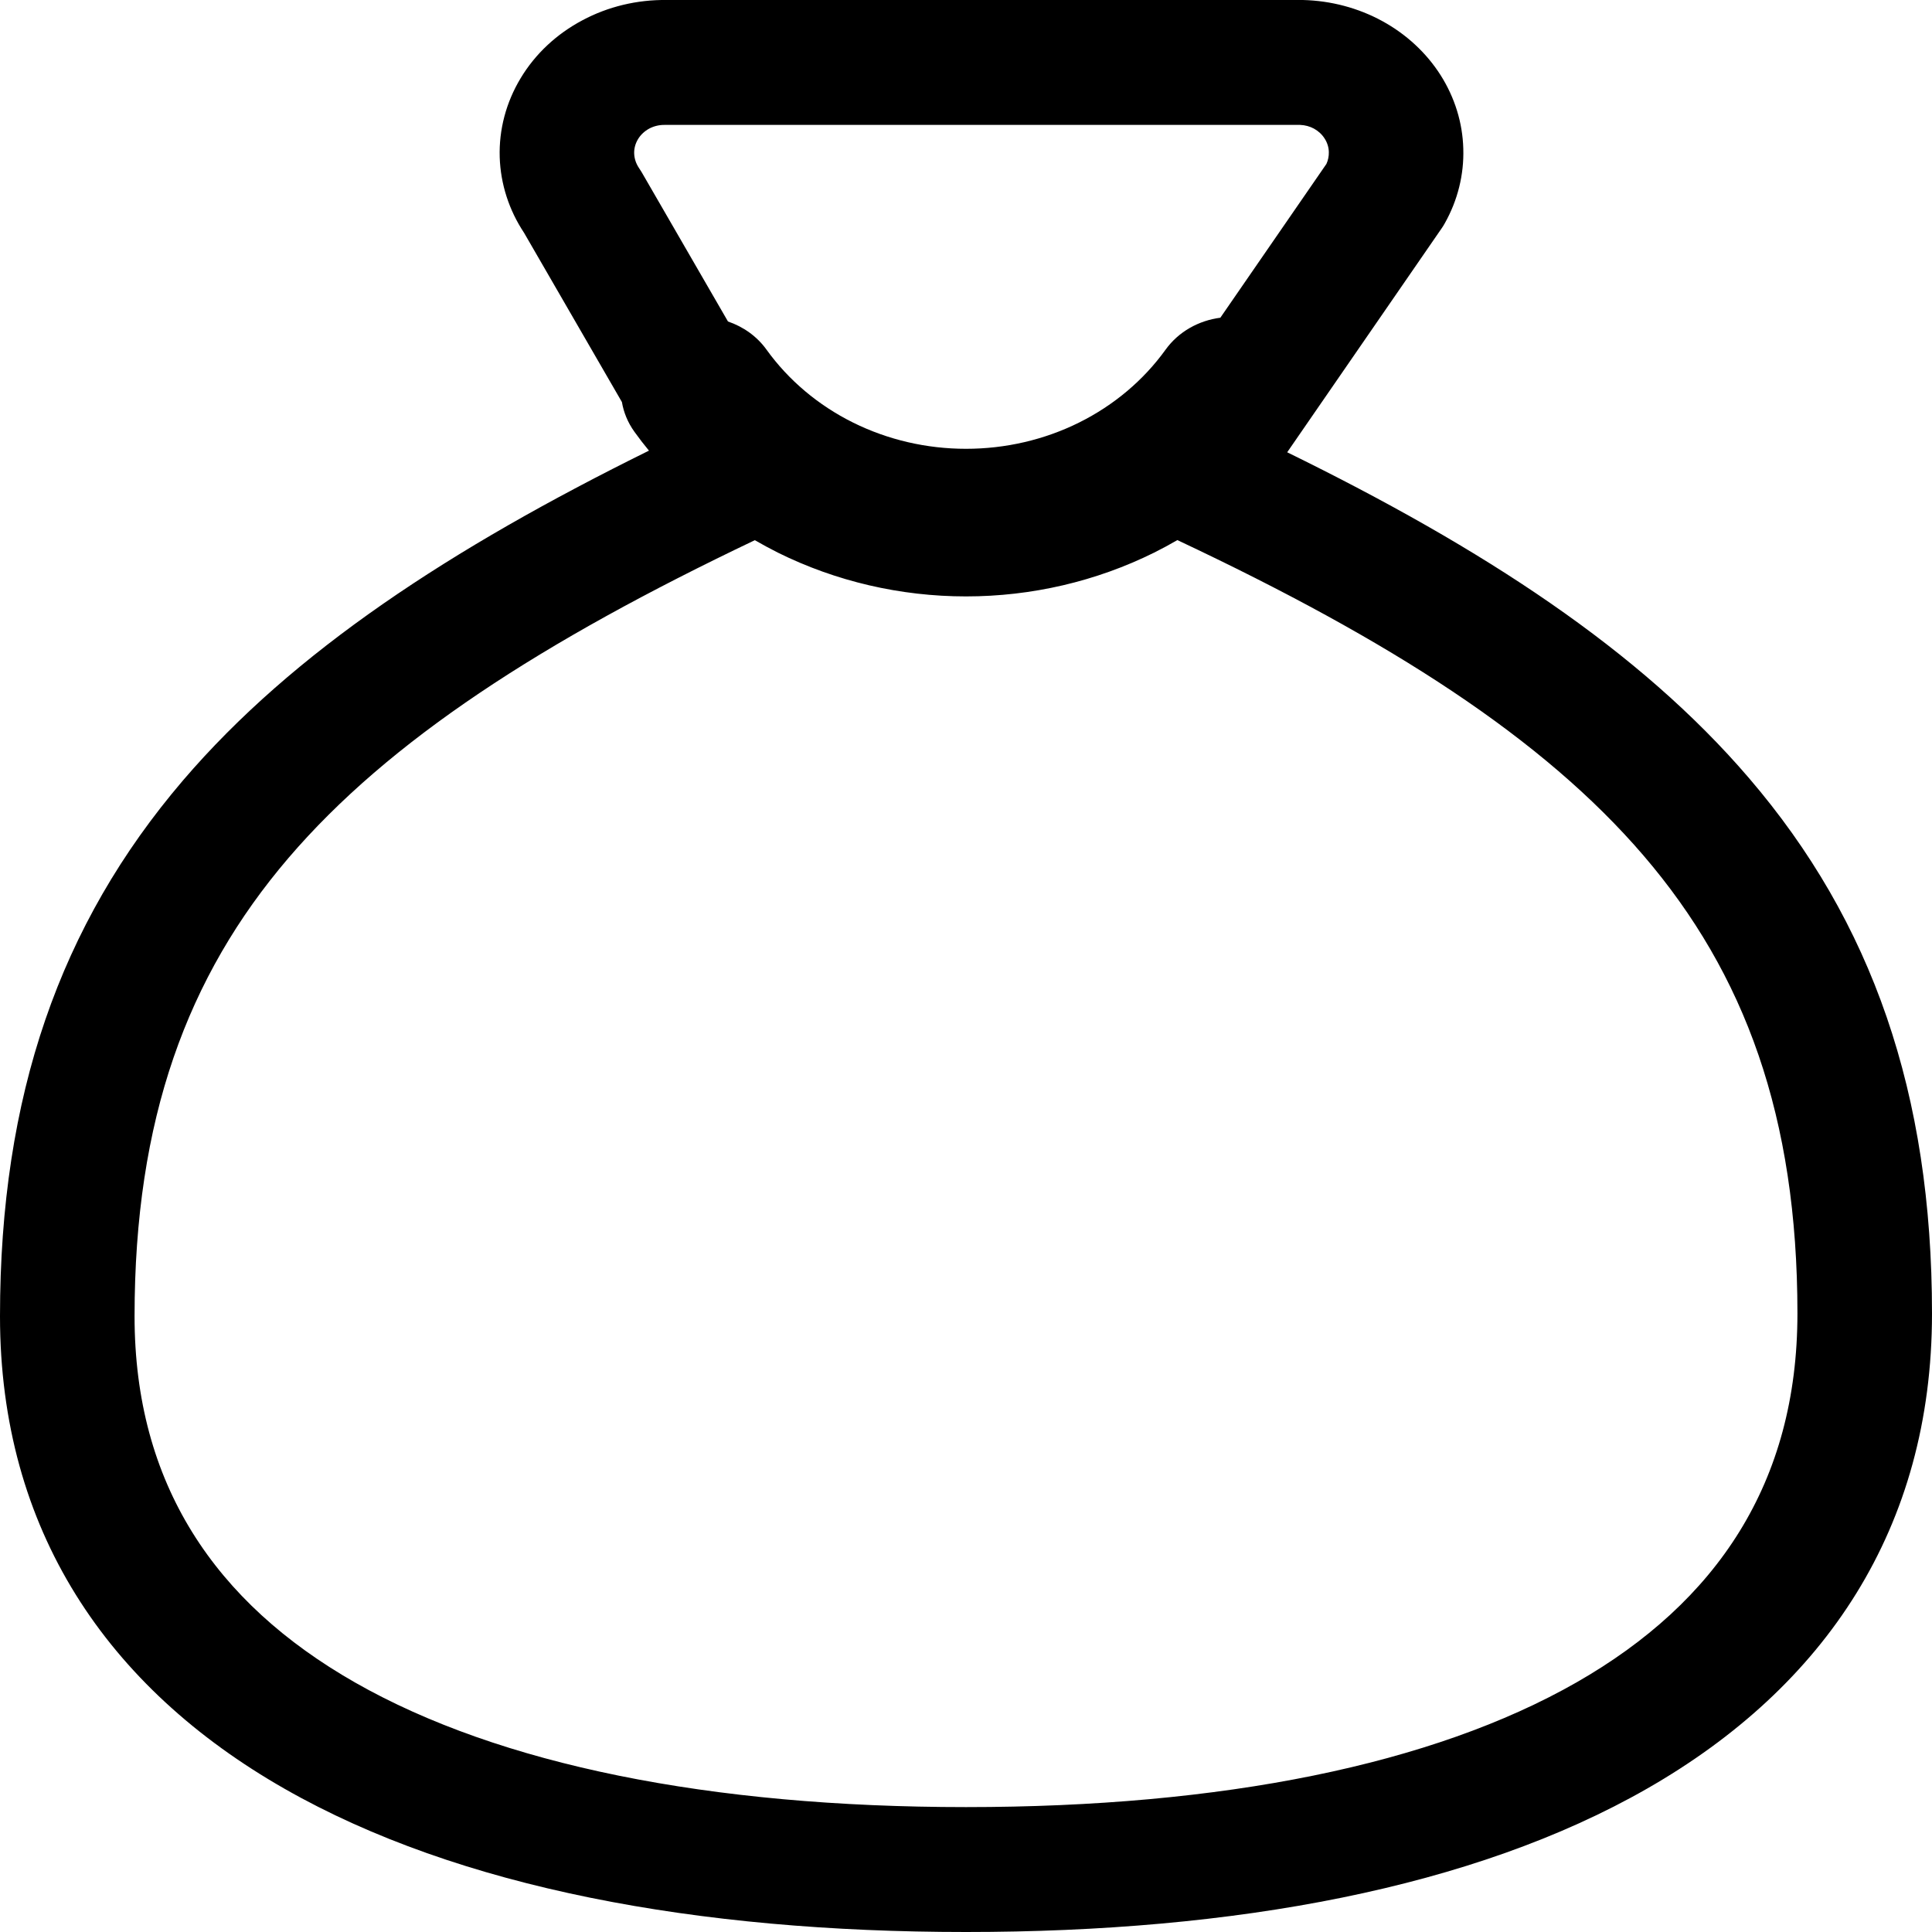 <svg xmlns="http://www.w3.org/2000/svg"  viewBox="0 0 20 20" fill="currentColor">
  <path fill-rule="evenodd" clip-rule="evenodd" d="M13.488 0H6.901C6.596 -0.004 6.294 0.068 6.029 0.21C5.761 0.352 5.54 0.559 5.39 0.809C5.239 1.059 5.164 1.342 5.173 1.628C5.182 1.905 5.269 2.175 5.425 2.41L6.438 4.162C6.456 4.268 6.498 4.373 6.567 4.469C6.615 4.536 6.665 4.601 6.718 4.665C4.666 5.678 3.036 6.745 1.895 8.078C0.619 9.571 0 11.346 0 13.626C0 15.834 1.107 17.469 2.949 18.519C4.75 19.546 7.222 20 10 20C12.778 20 15.251 19.546 17.052 18.515C18.895 17.46 20 15.818 20 13.597C20 11.318 19.381 9.542 18.104 8.053C16.971 6.731 15.356 5.677 13.325 4.682L14.925 2.362C14.936 2.346 14.947 2.329 14.956 2.312C15.09 2.074 15.156 1.808 15.148 1.54C15.141 1.272 15.06 1.01 14.913 0.778C14.766 0.547 14.558 0.354 14.309 0.218C14.06 0.082 13.777 0.007 13.488 0ZM7.814 5.592C5.608 6.643 4.028 7.664 2.986 8.882C1.937 10.109 1.393 11.587 1.393 13.626C1.393 15.36 2.224 16.59 3.677 17.418C5.171 18.269 7.351 18.707 10 18.707C12.649 18.707 14.828 18.269 16.322 17.415C17.774 16.584 18.607 15.348 18.607 13.597C18.607 11.558 18.063 10.081 17.014 8.857C15.973 7.643 14.393 6.629 12.188 5.591C12.109 5.637 12.029 5.68 11.947 5.721C11.348 6.018 10.68 6.174 10 6.174C9.321 6.174 8.652 6.018 8.053 5.721C7.972 5.68 7.892 5.637 7.814 5.592ZM12.633 3.289L13.731 1.697C13.749 1.658 13.757 1.616 13.756 1.574C13.755 1.525 13.74 1.477 13.713 1.435C13.686 1.392 13.648 1.357 13.603 1.332C13.559 1.308 13.51 1.295 13.459 1.293L6.882 1.293C6.826 1.292 6.77 1.305 6.721 1.331C6.673 1.357 6.632 1.395 6.605 1.44C6.577 1.486 6.563 1.538 6.565 1.59C6.567 1.643 6.584 1.693 6.614 1.738C6.623 1.751 6.632 1.766 6.641 1.78L7.536 3.328C7.694 3.382 7.836 3.481 7.936 3.621C8.163 3.936 8.47 4.195 8.83 4.374C9.19 4.553 9.592 4.646 10 4.646C10.409 4.646 10.811 4.553 11.171 4.374C11.531 4.195 11.838 3.936 12.065 3.621C12.2 3.433 12.409 3.318 12.633 3.289Z" fill="currentColor"/>
</svg>